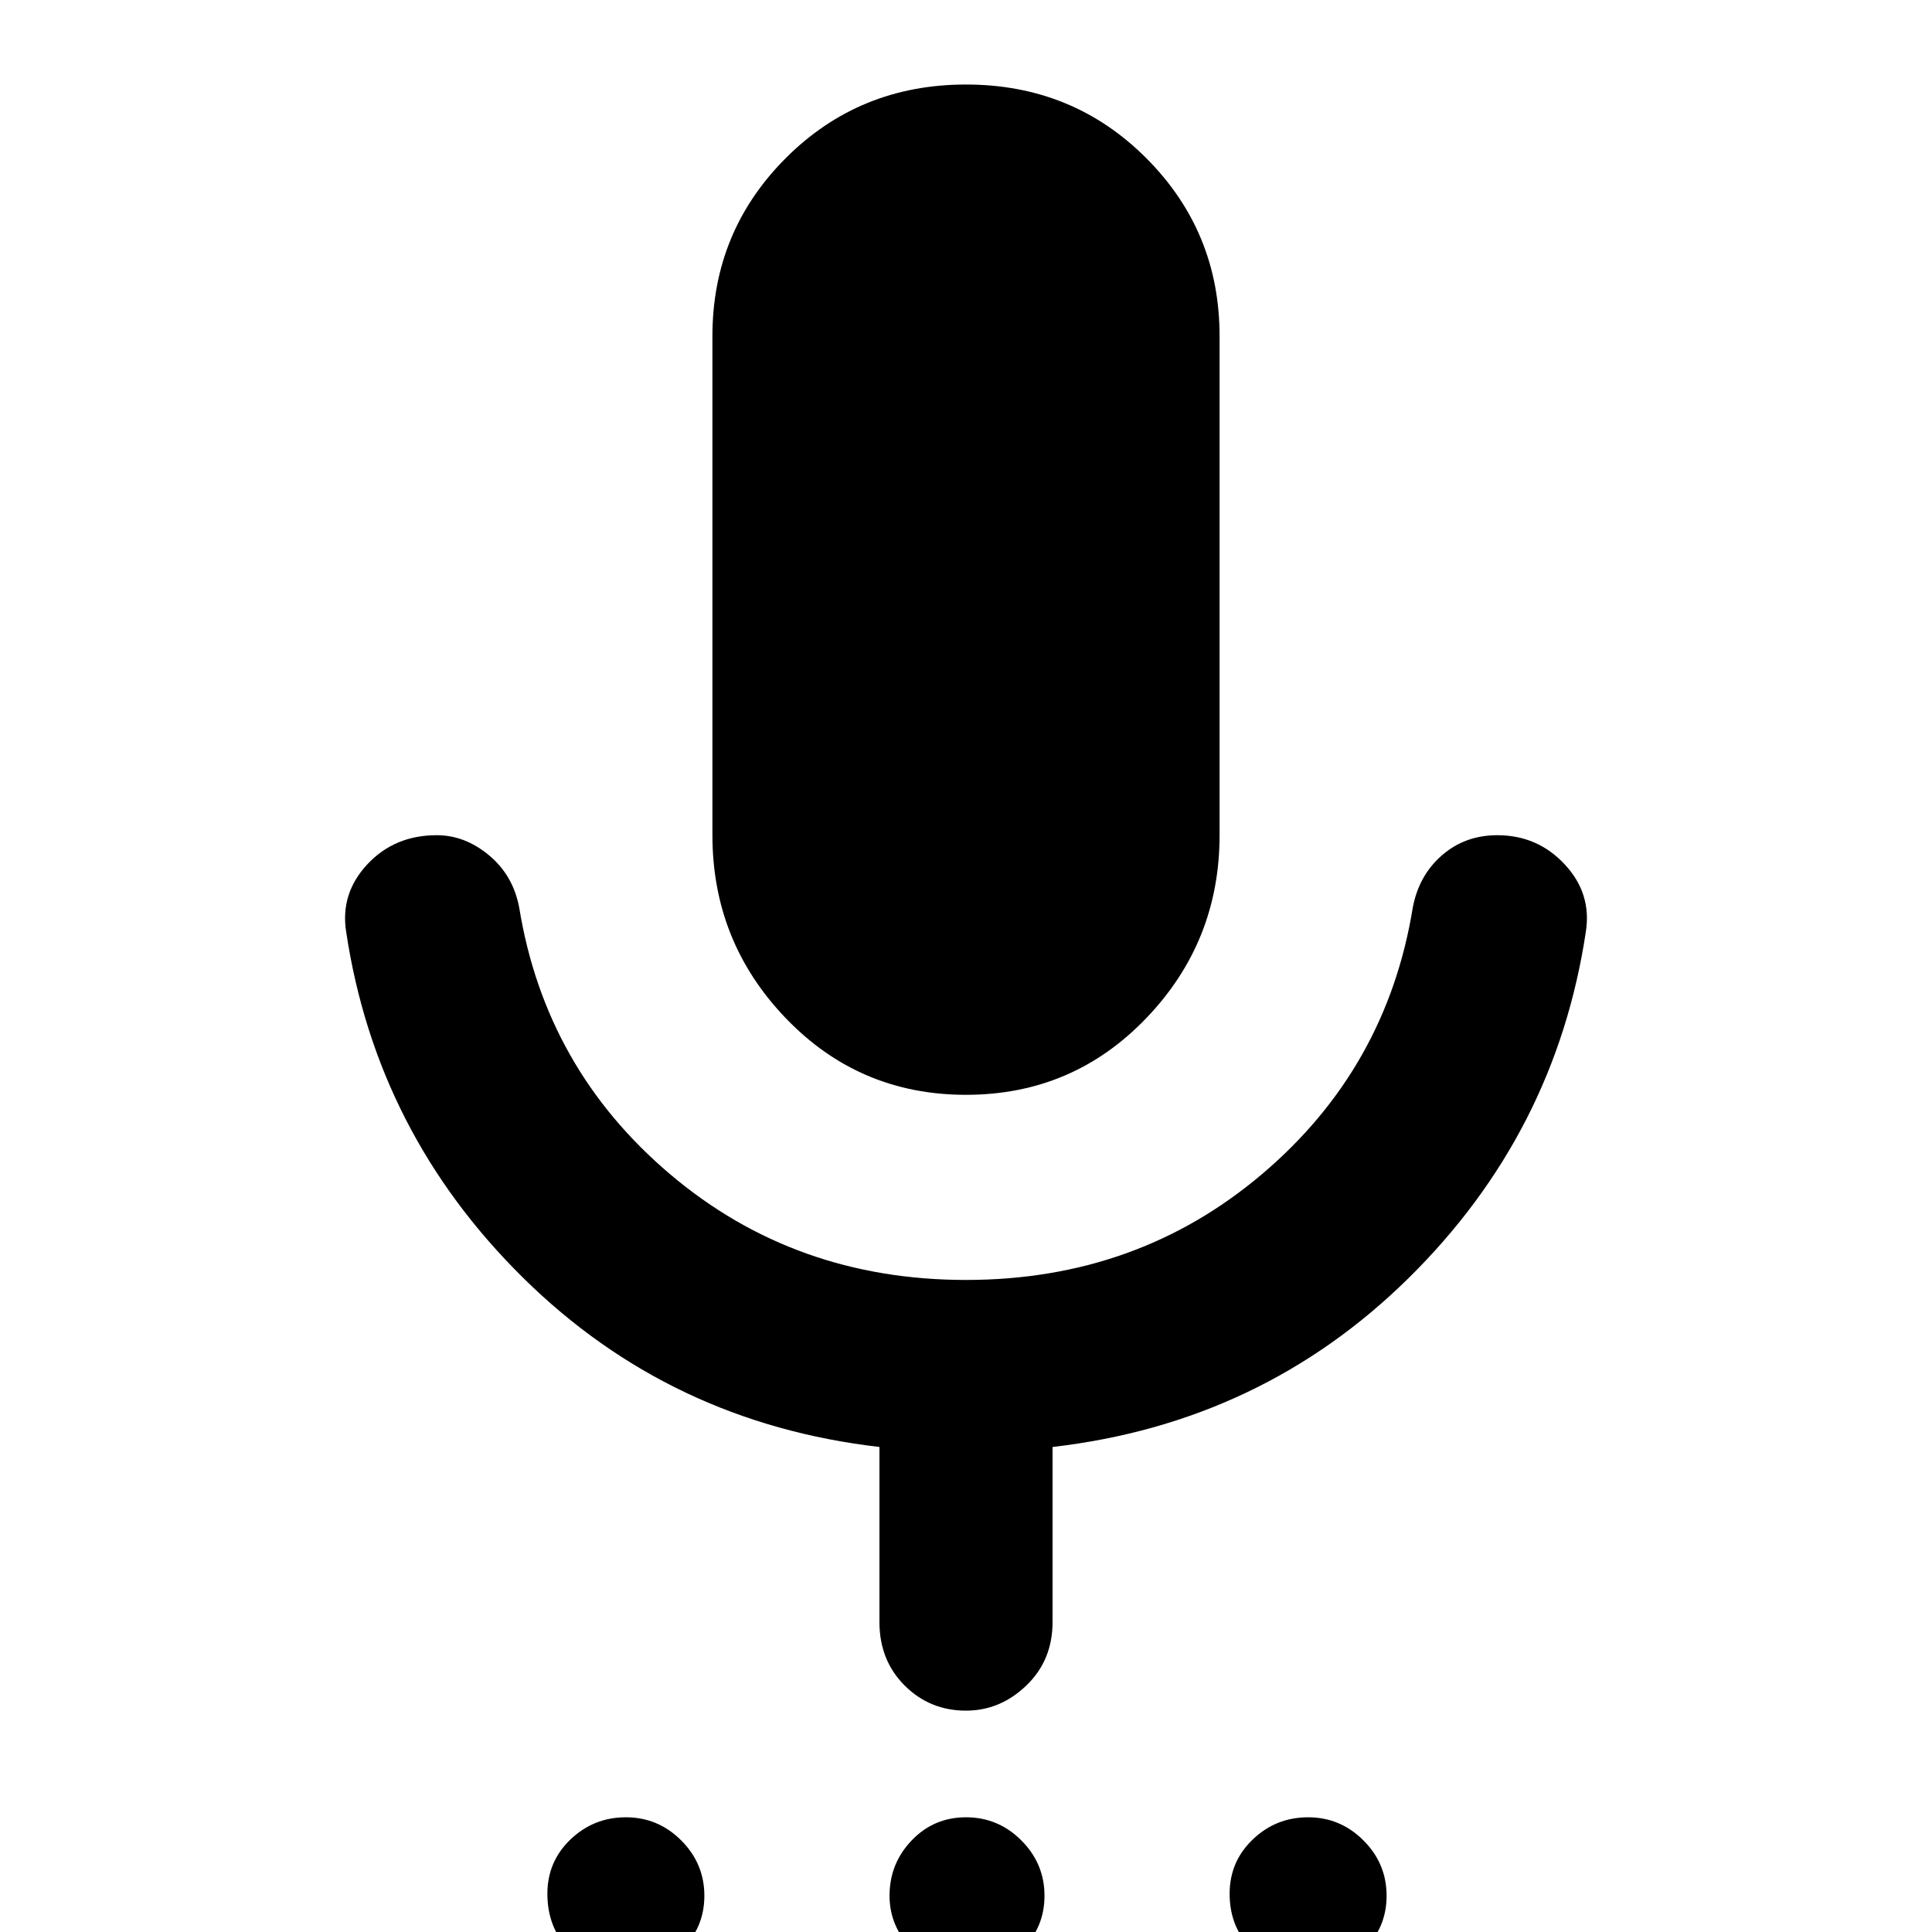 <svg xmlns="http://www.w3.org/2000/svg" height="40" width="40"><path d="M12.917 40.833q-.667 0-1.125-.458-.459-.458-.459-1.167 0-.666.479-1.125.48-.458 1.146-.458.667 0 1.146.479.479.479.479 1.146 0 .667-.479 1.125-.479.458-1.187.458Zm7.083 0q-.667 0-1.125-.479-.458-.479-.458-1.104 0-.667.458-1.146.458-.479 1.125-.479t1.146.479q.479.479.479 1.146 0 .667-.479 1.125-.479.458-1.146.458Zm7.083 0q-.666 0-1.145-.458-.48-.458-.48-1.167 0-.666.48-1.125.479-.458 1.145-.458.667 0 1.146.479.479.479.479 1.146 0 .667-.479 1.125-.479.458-1.146.458ZM20 22.667q-2.208 0-3.729-1.584-1.521-1.583-1.521-3.791V6.958q0-2.166 1.521-3.687T20 1.75q2.208 0 3.729 1.521t1.521 3.687v10.334q0 2.208-1.521 3.791-1.521 1.584-3.729 1.584Zm0 12.75q-.75 0-1.271-.521-.521-.521-.521-1.313v-3.625q-4.333-.5-7.375-3.5-3.041-3-3.666-7.166-.125-.792.437-1.396.563-.604 1.438-.604.583 0 1.083.416.5.417.625 1.084.542 3.333 3.125 5.52Q16.458 26.5 20 26.5t6.125-2.188q2.583-2.187 3.125-5.52.125-.667.604-1.084.479-.416 1.146-.416.833 0 1.396.604.562.604.437 1.396-.625 4.166-3.666 7.166-3.042 3-7.375 3.5v3.625q0 .792-.542 1.313-.542.521-1.25.521Z"/></svg>